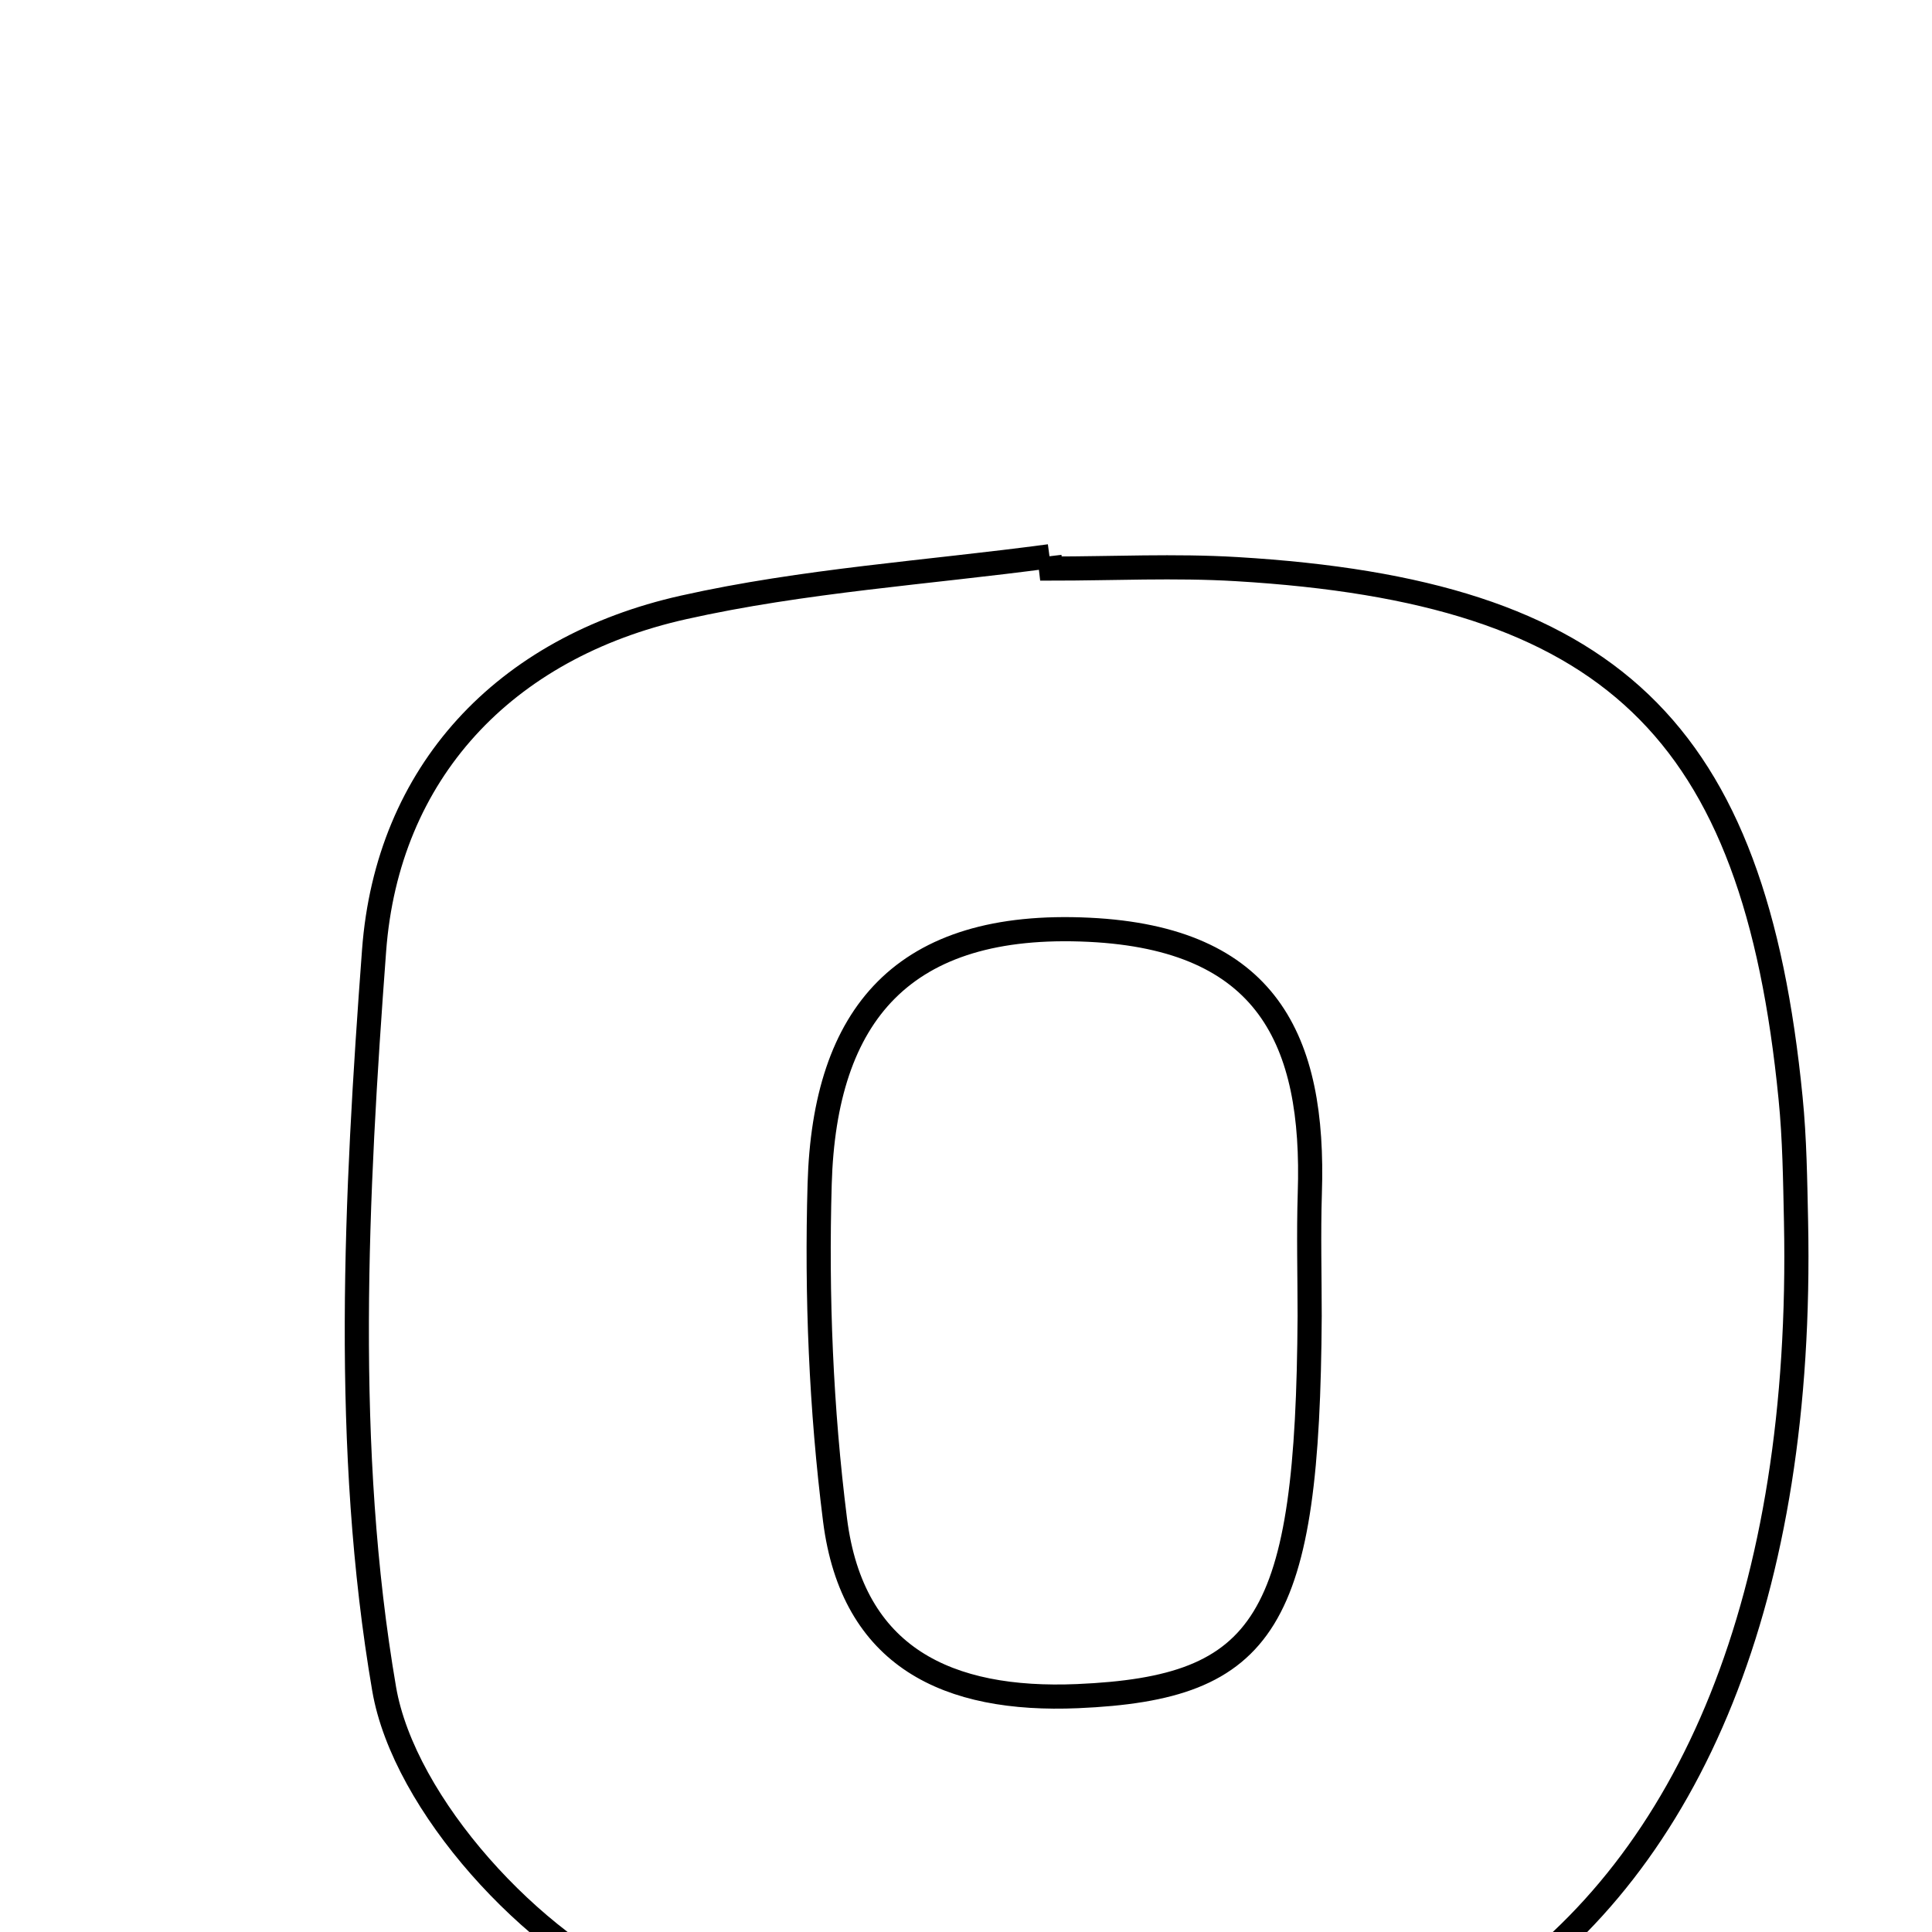 <svg xmlns="http://www.w3.org/2000/svg" viewBox="0.0 0.0 24.0 24.0" height="200px" width="200px"><path fill="none" stroke="black" stroke-width=".3" stroke-opacity="1.0"  filling="0" d="M13.037 6.91 C13.043 6.961 13.049 7.012 13.055 7.063 C13.824 7.063 14.596 7.024 15.363 7.07 C20.013 7.347 21.791 9.049 22.243 13.639 C22.294 14.148 22.3 14.663 22.311 15.176 C22.5 24.454 16.737 28.417 8.03 24.758 C6.617 24.164 5.018 22.413 4.772 20.98 C4.261 17.998 4.42 14.858 4.647 11.808 C4.811 9.603 6.257 8.045 8.493 7.545 C9.98 7.212 11.521 7.113 13.037 6.91"></path>
<path fill="none" stroke="black" stroke-width=".3" stroke-opacity="1.0"  filling="0" d="M13.529 11.55 C15.739 11.657 16.334 12.911 16.271 14.822 C16.255 15.33 16.269 15.84 16.269 16.348 C16.247 20.151 15.733 20.969 13.385 21.07 C11.777 21.138 10.59 20.593 10.373 18.88 C10.199 17.502 10.142 16.096 10.182 14.708 C10.243 12.602 11.215 11.438 13.529 11.55"></path></svg>